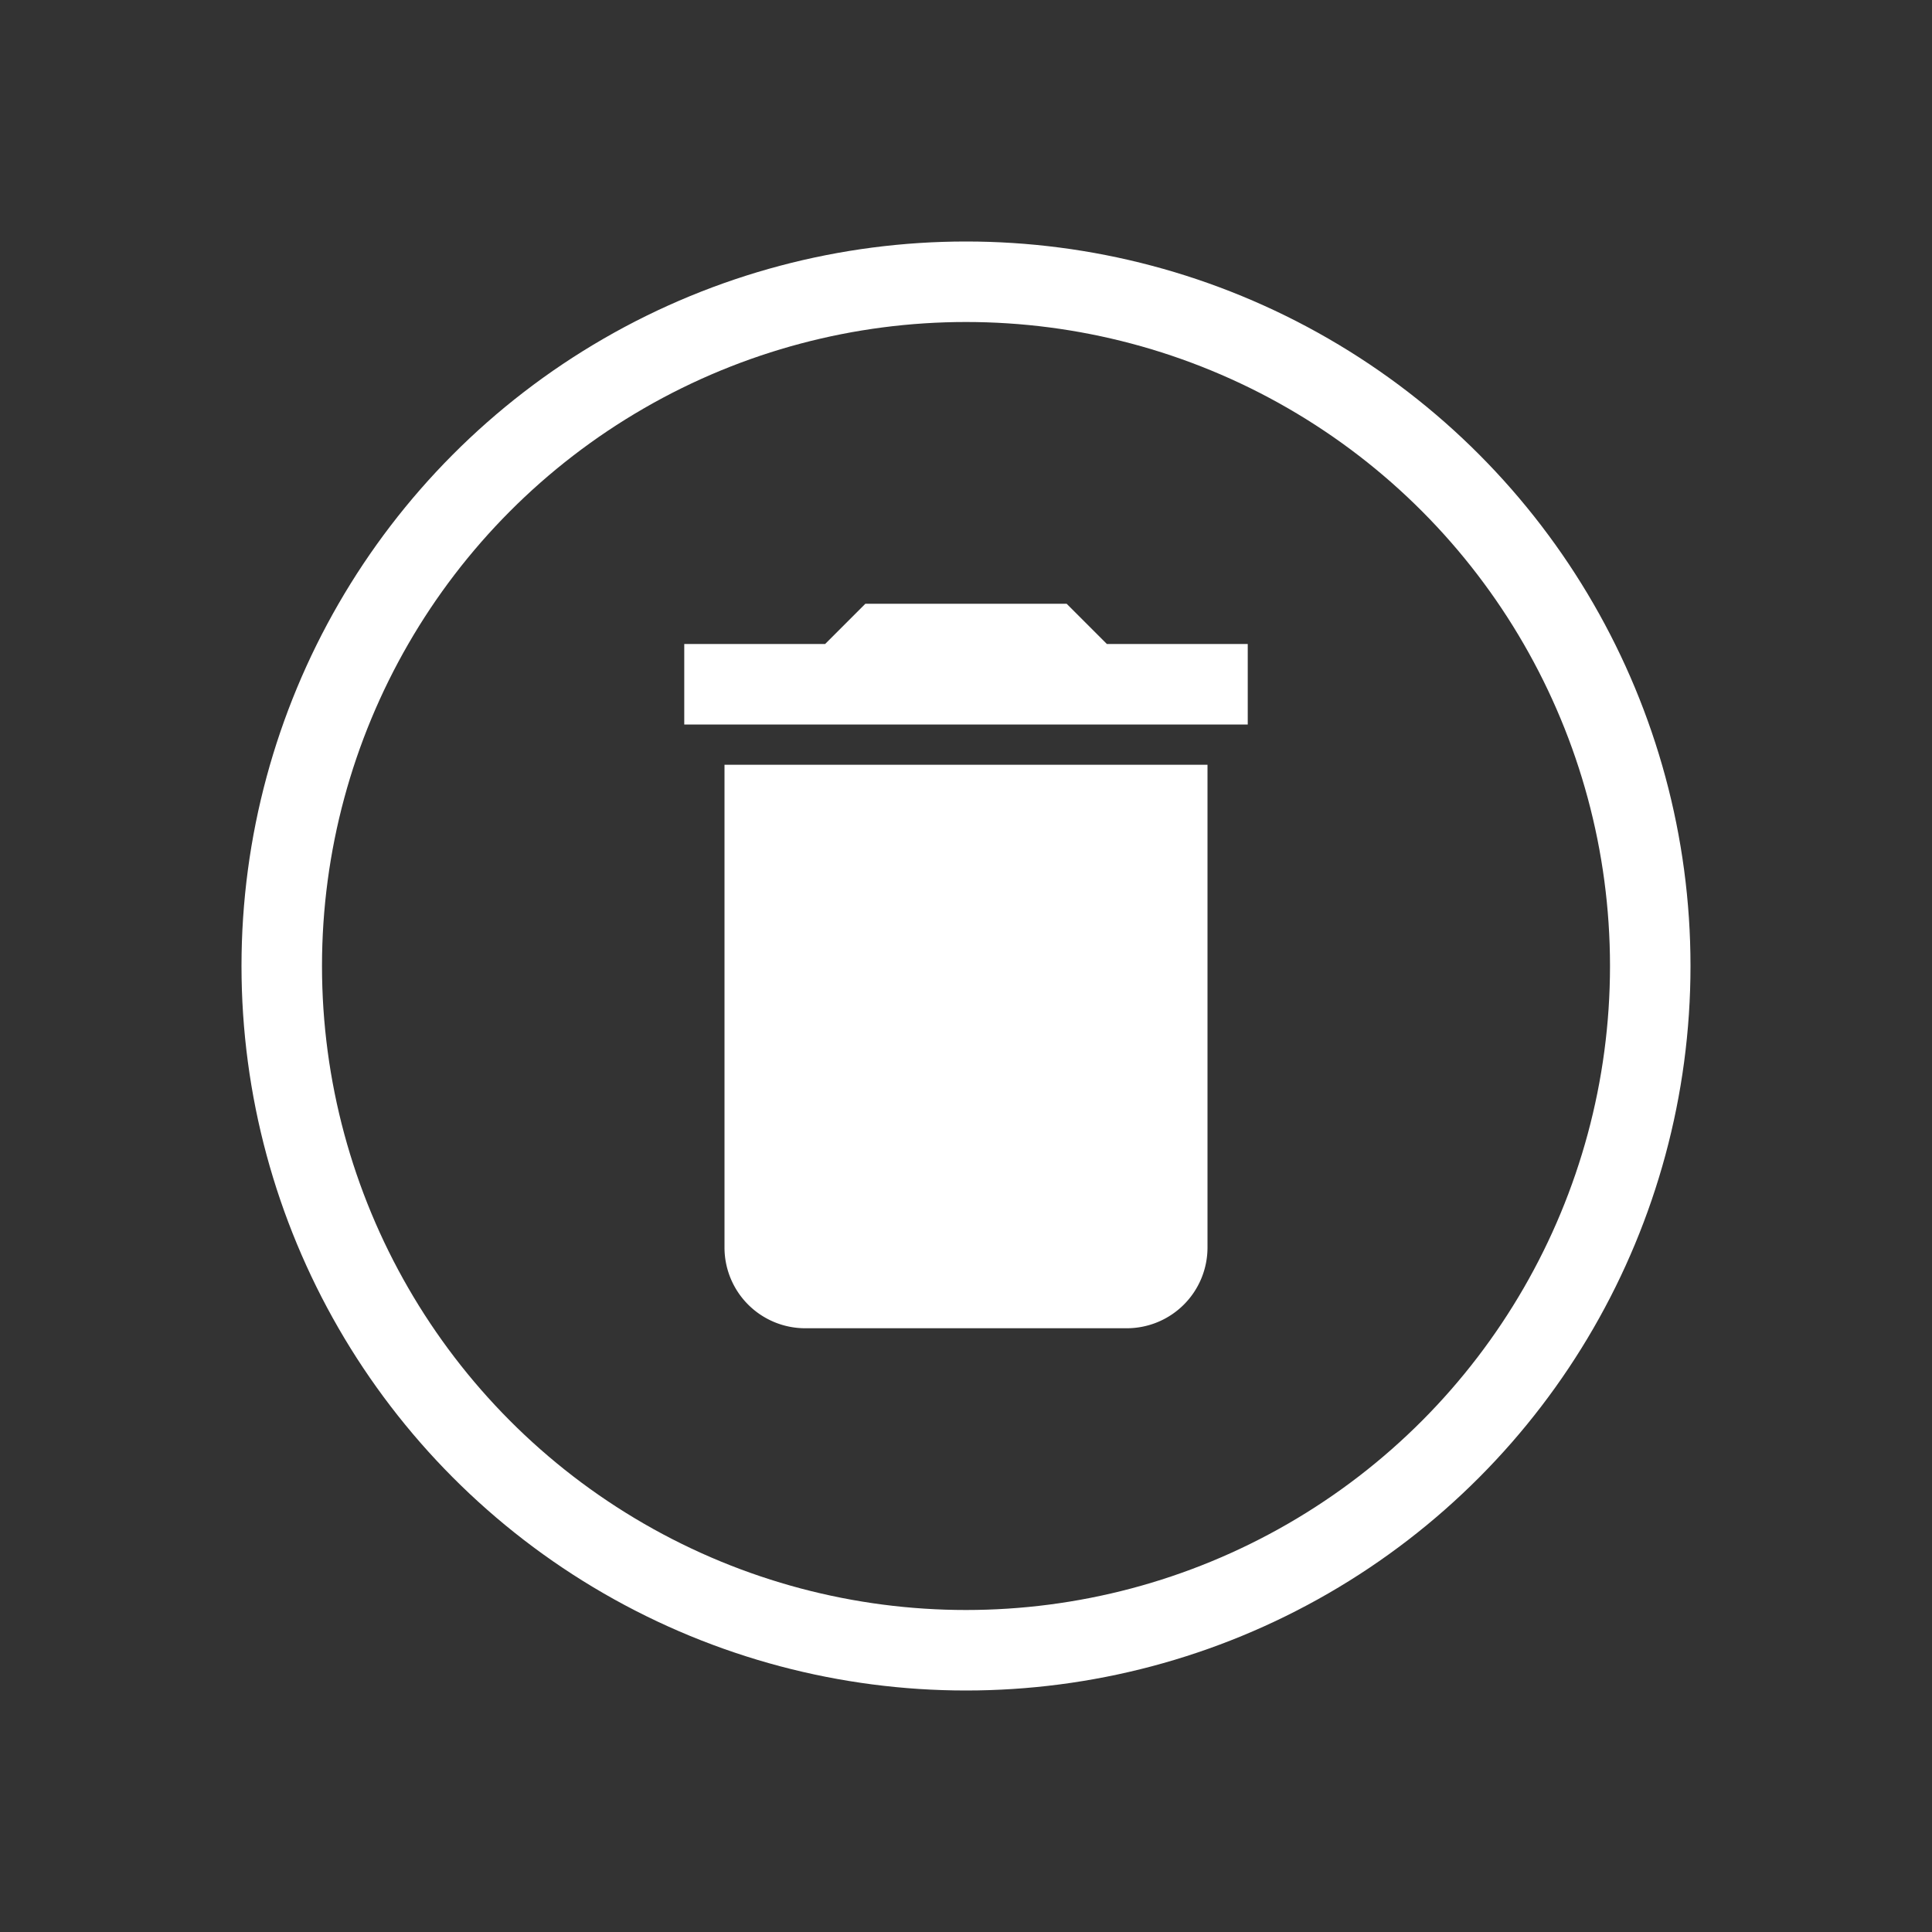 <svg xmlns="http://www.w3.org/2000/svg" width="48" height="48" viewBox="0 0 48 48">
	<rect x="0" y="0" width="48" height="48" fill="#333333" stroke="none"/>
	<rect width="48" height="48" fill="Transparent" />
	<g transform="translate(6 6)" fill="none" stroke="#fff" stroke-width="2">
		<circle cx="18" cy="18" r="18" stroke="none"/>
		<circle cx="18" cy="18" r="17" fill="none"/>
	</g>
	<path d="M6,19a2.006,2.006,0,0,0,2,2h8a2.006,2.006,0,0,0,2-2V7H6ZM19,4H15.5l-1-1h-5l-1,1H5V6H19Z" transform="translate(12 12)" fill="#fff"/>
</svg>
